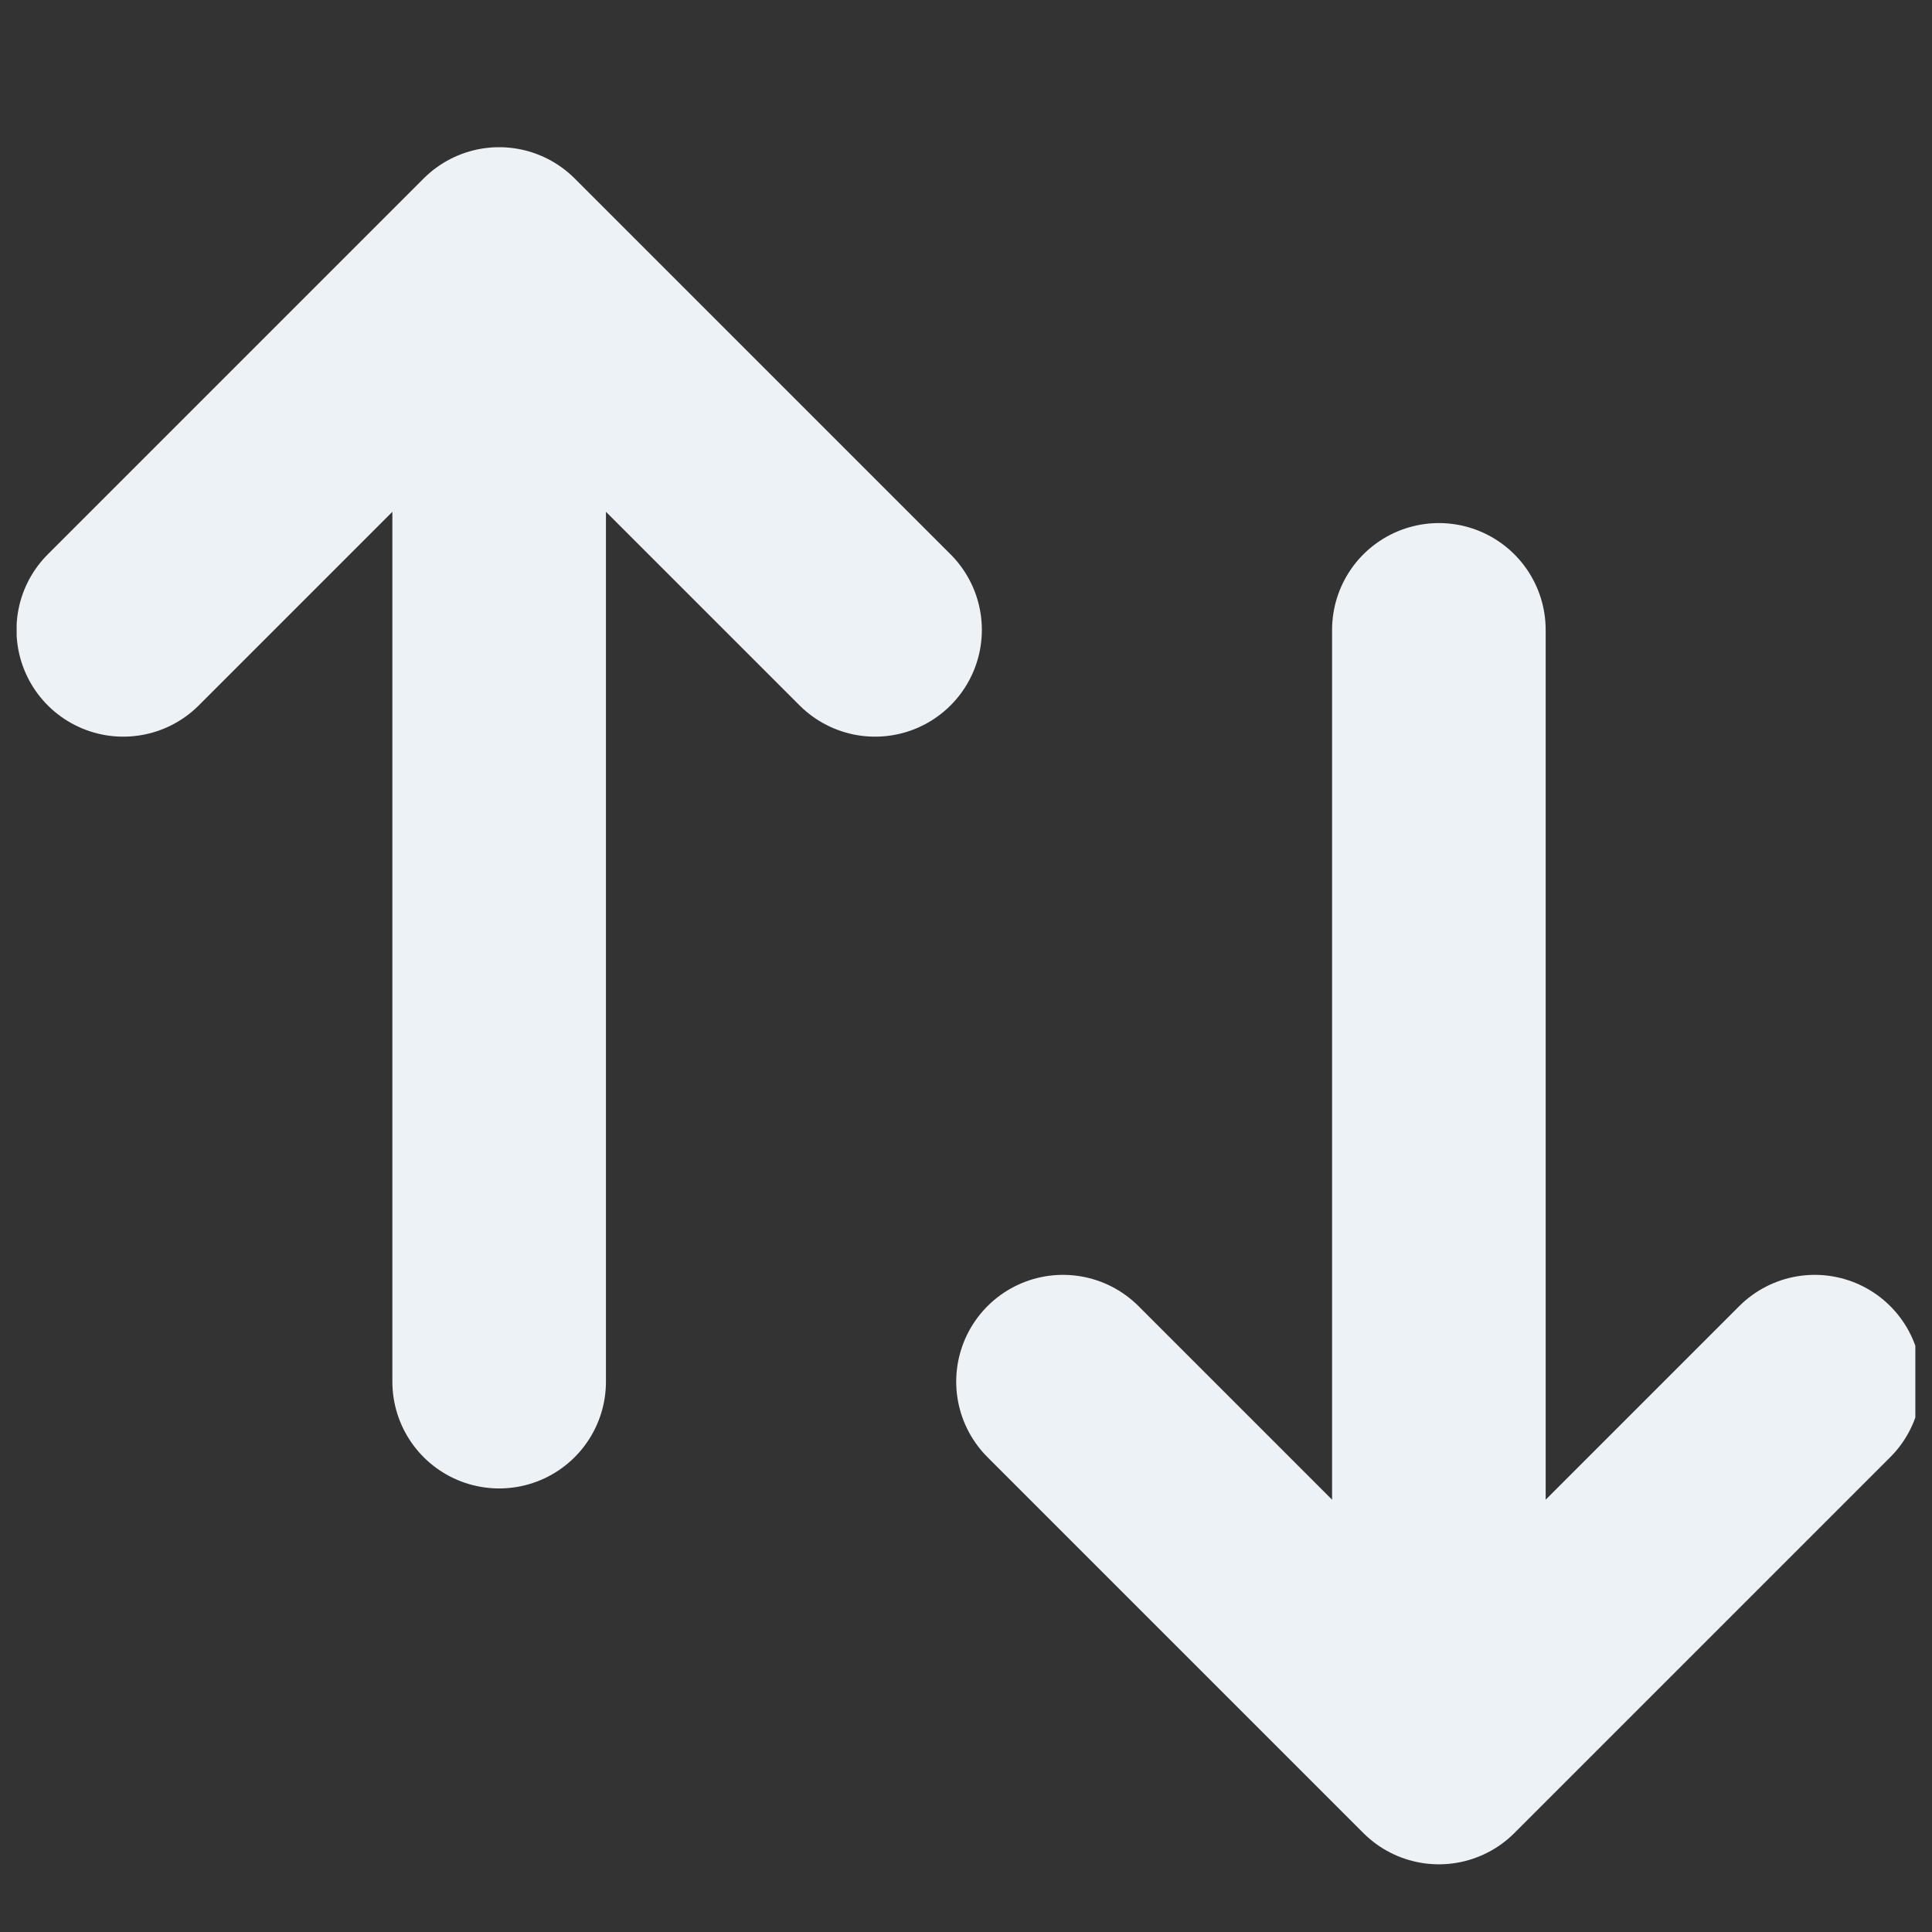 <svg width="58" height="58" viewBox="0 0 58 58" fill="none" xmlns="http://www.w3.org/2000/svg">
<rect x="0" y="0" width="58" height="58" fill="#333333" stroke="none"/>
<g clip-path="url(#clip0_128_40133)">
<path d="M43.196 52.762L31.912 41.478M14.985 41.478V7.625V41.478ZM14.985 7.625L3.701 18.909L14.985 7.625ZM14.985 7.625L26.27 18.909L14.985 7.625ZM43.196 18.909V52.762V18.909ZM43.196 52.762L54.48 41.478L43.196 52.762Z" stroke="#EDF2F7" stroke-width="6.412" stroke-linecap="round" stroke-linejoin="round"/>
</g>
<defs>
<clipPath id="clip0_128_40133">
<rect width="57" height="57" fill="white" transform="translate(0.5 0.5)"/>
</clipPath>
</defs>
</svg>
